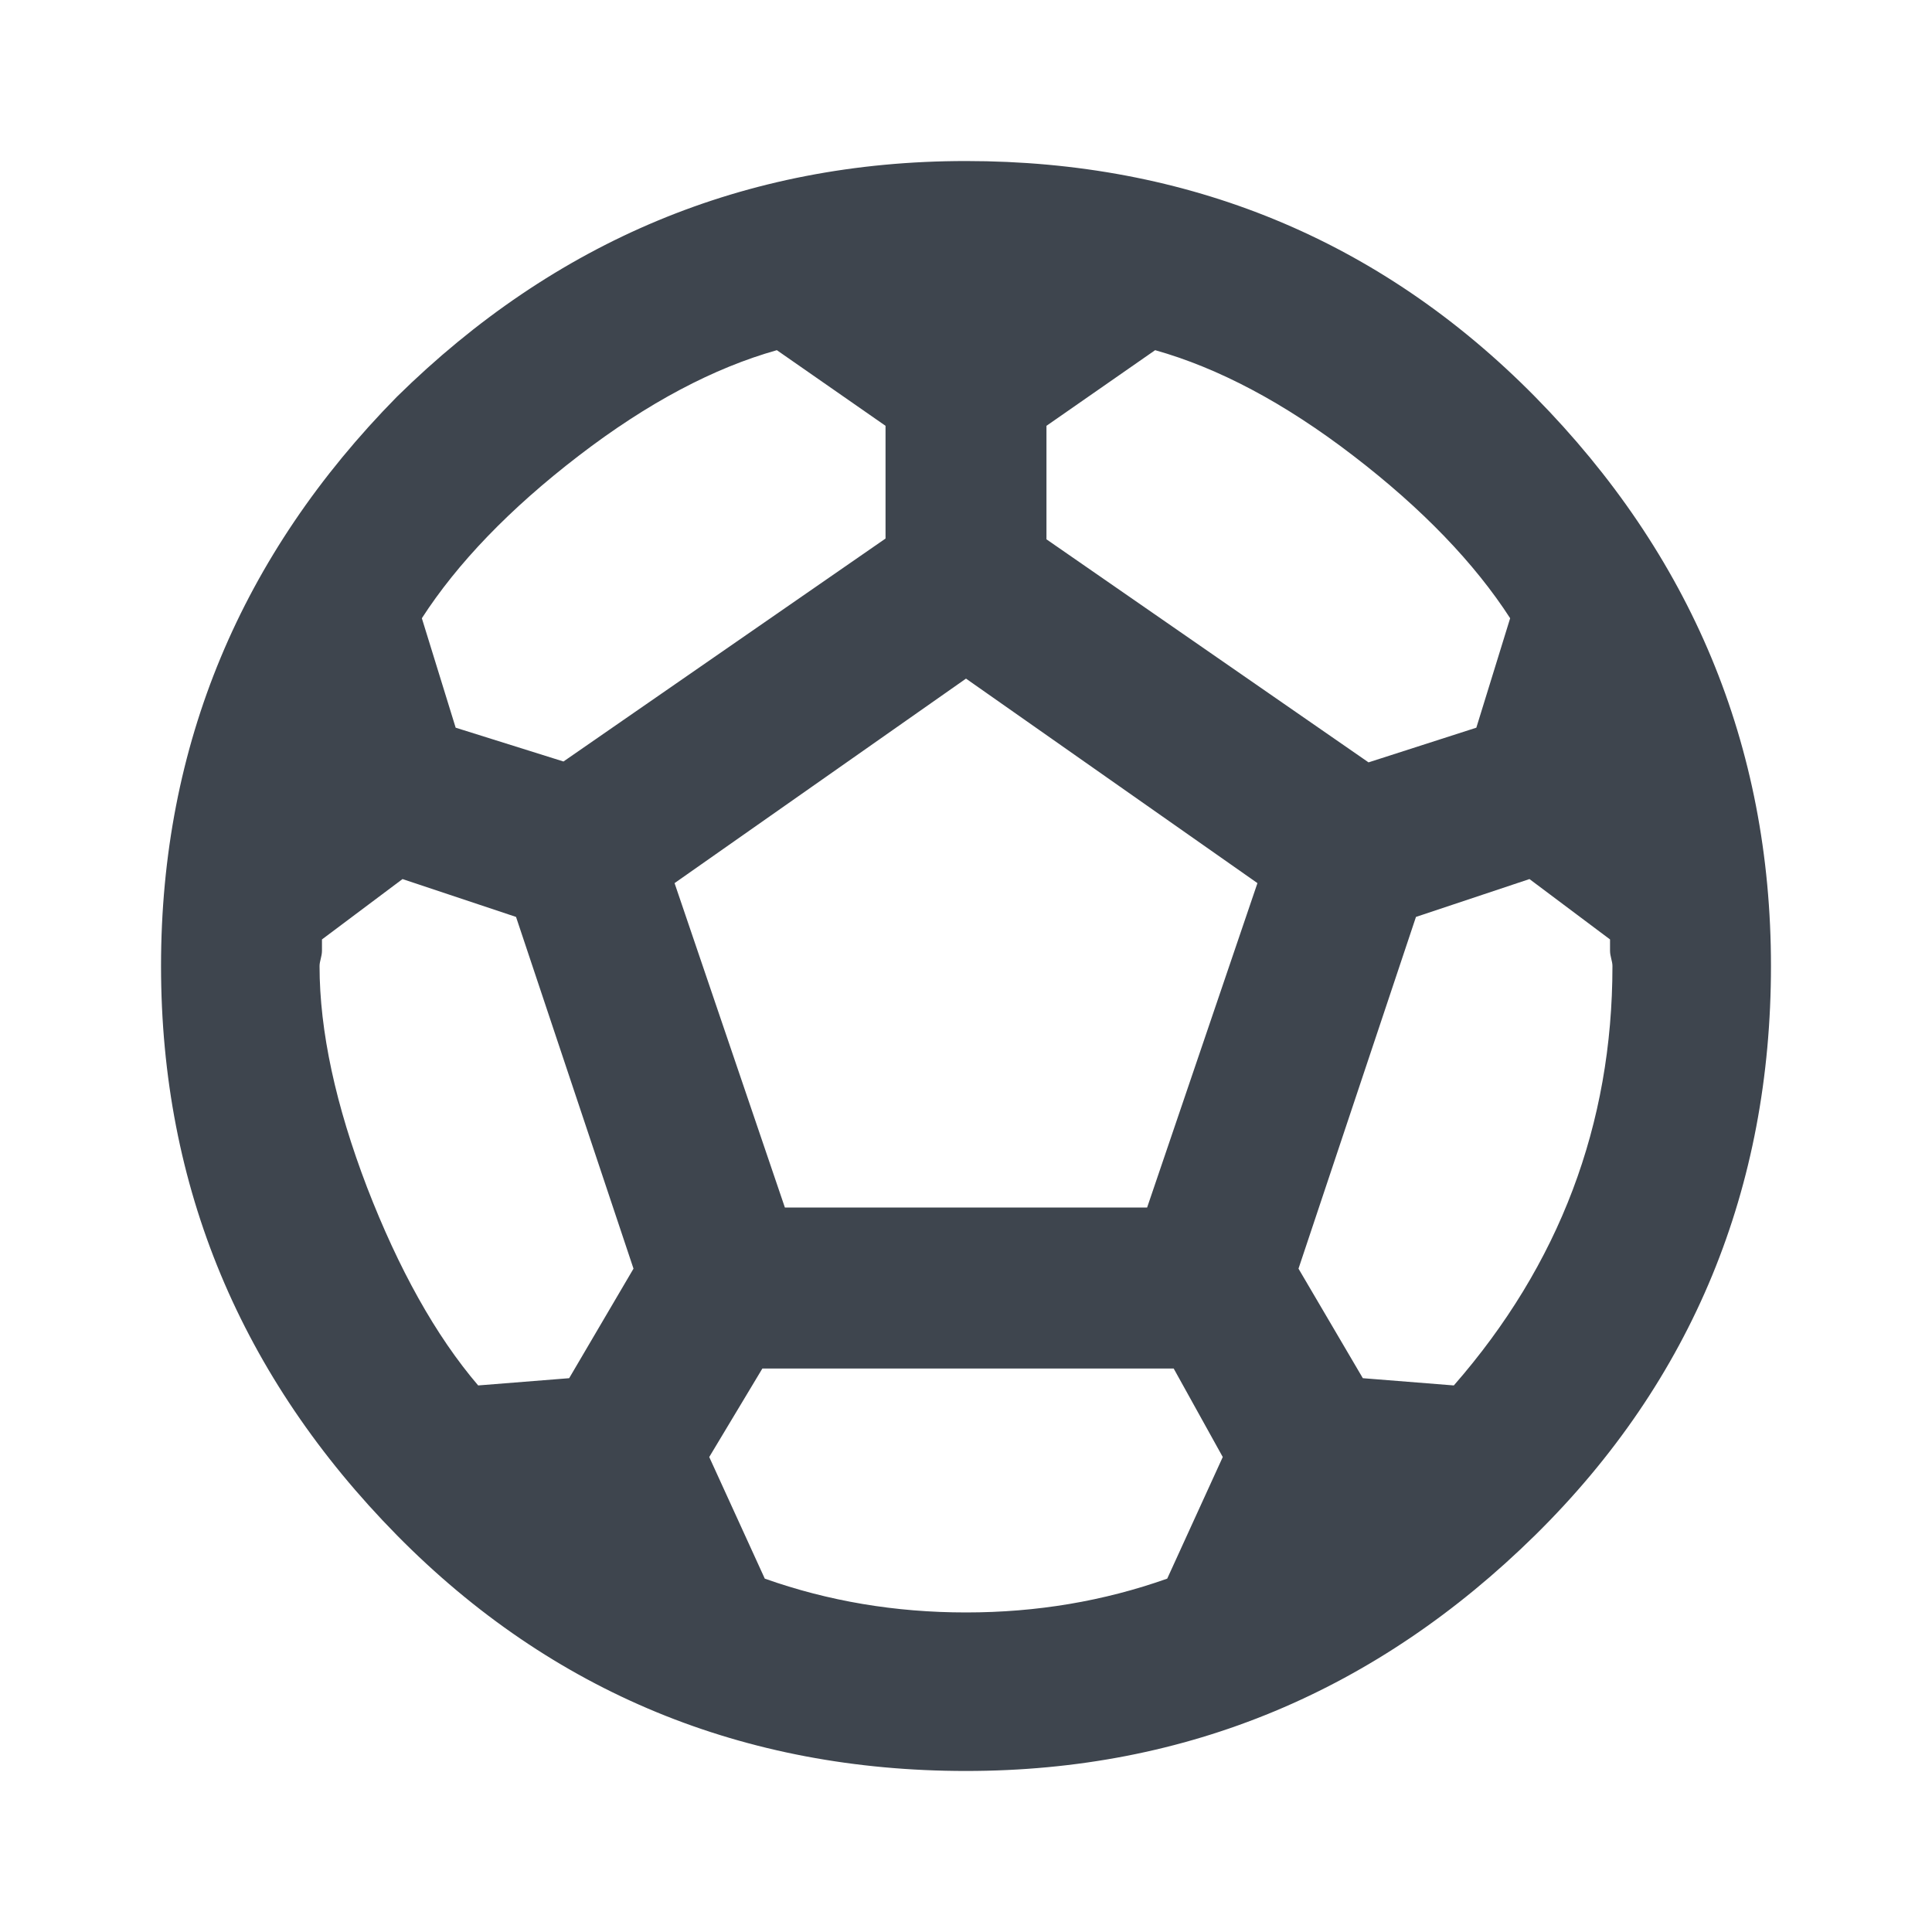 <svg width="20" height="20" viewBox="0 0 20 20" fill="none" xmlns="http://www.w3.org/2000/svg">
<path d="M14.108 14.267L13.442 13.133L14.658 9.492L15.833 9.1L16.667 9.725C16.667 9.75 16.667 9.792 16.667 9.842C16.667 9.9 16.692 9.95 16.692 10C16.692 11.642 16.142 13.092 15.05 14.342L14.108 14.267ZM8.125 12.5L6.983 9.142L10 7.025L13.017 9.142L11.875 12.5H8.125ZM10 16.692C9.267 16.692 8.575 16.575 7.917 16.342L7.342 15.083L7.892 14.167H12.15L12.658 15.083L12.083 16.342C11.425 16.575 10.733 16.692 10 16.692ZM4.95 14.342C4.508 13.825 4.125 13.133 3.8 12.292C3.475 11.442 3.308 10.675 3.308 10C3.308 9.95 3.333 9.9 3.333 9.842C3.333 9.792 3.333 9.75 3.333 9.725L4.167 9.1L5.342 9.492L6.558 13.133L5.892 14.267L4.95 14.342ZM9.167 4.408V5.575L5.833 7.883L4.717 7.533L4.367 6.4C4.733 5.833 5.275 5.267 5.992 4.717C6.708 4.167 7.392 3.808 8.042 3.625L9.167 4.408ZM11.958 3.625C12.608 3.808 13.292 4.167 14.008 4.717C14.725 5.267 15.267 5.833 15.633 6.4L15.283 7.533L14.167 7.892L10.833 5.583V4.408L11.958 3.625ZM4.108 4.108C2.5 5.742 1.667 7.708 1.667 10C1.667 12.292 2.5 14.258 4.108 15.892C5.717 17.525 7.708 18.333 10 18.333C12.292 18.333 14.258 17.5 15.892 15.892C17.525 14.283 18.333 12.292 18.333 10C18.333 7.708 17.5 5.742 15.892 4.108C14.283 2.475 12.292 1.667 10 1.667C7.708 1.667 5.742 2.5 4.108 4.108Z" fill="#3E454E"/>
</svg>
